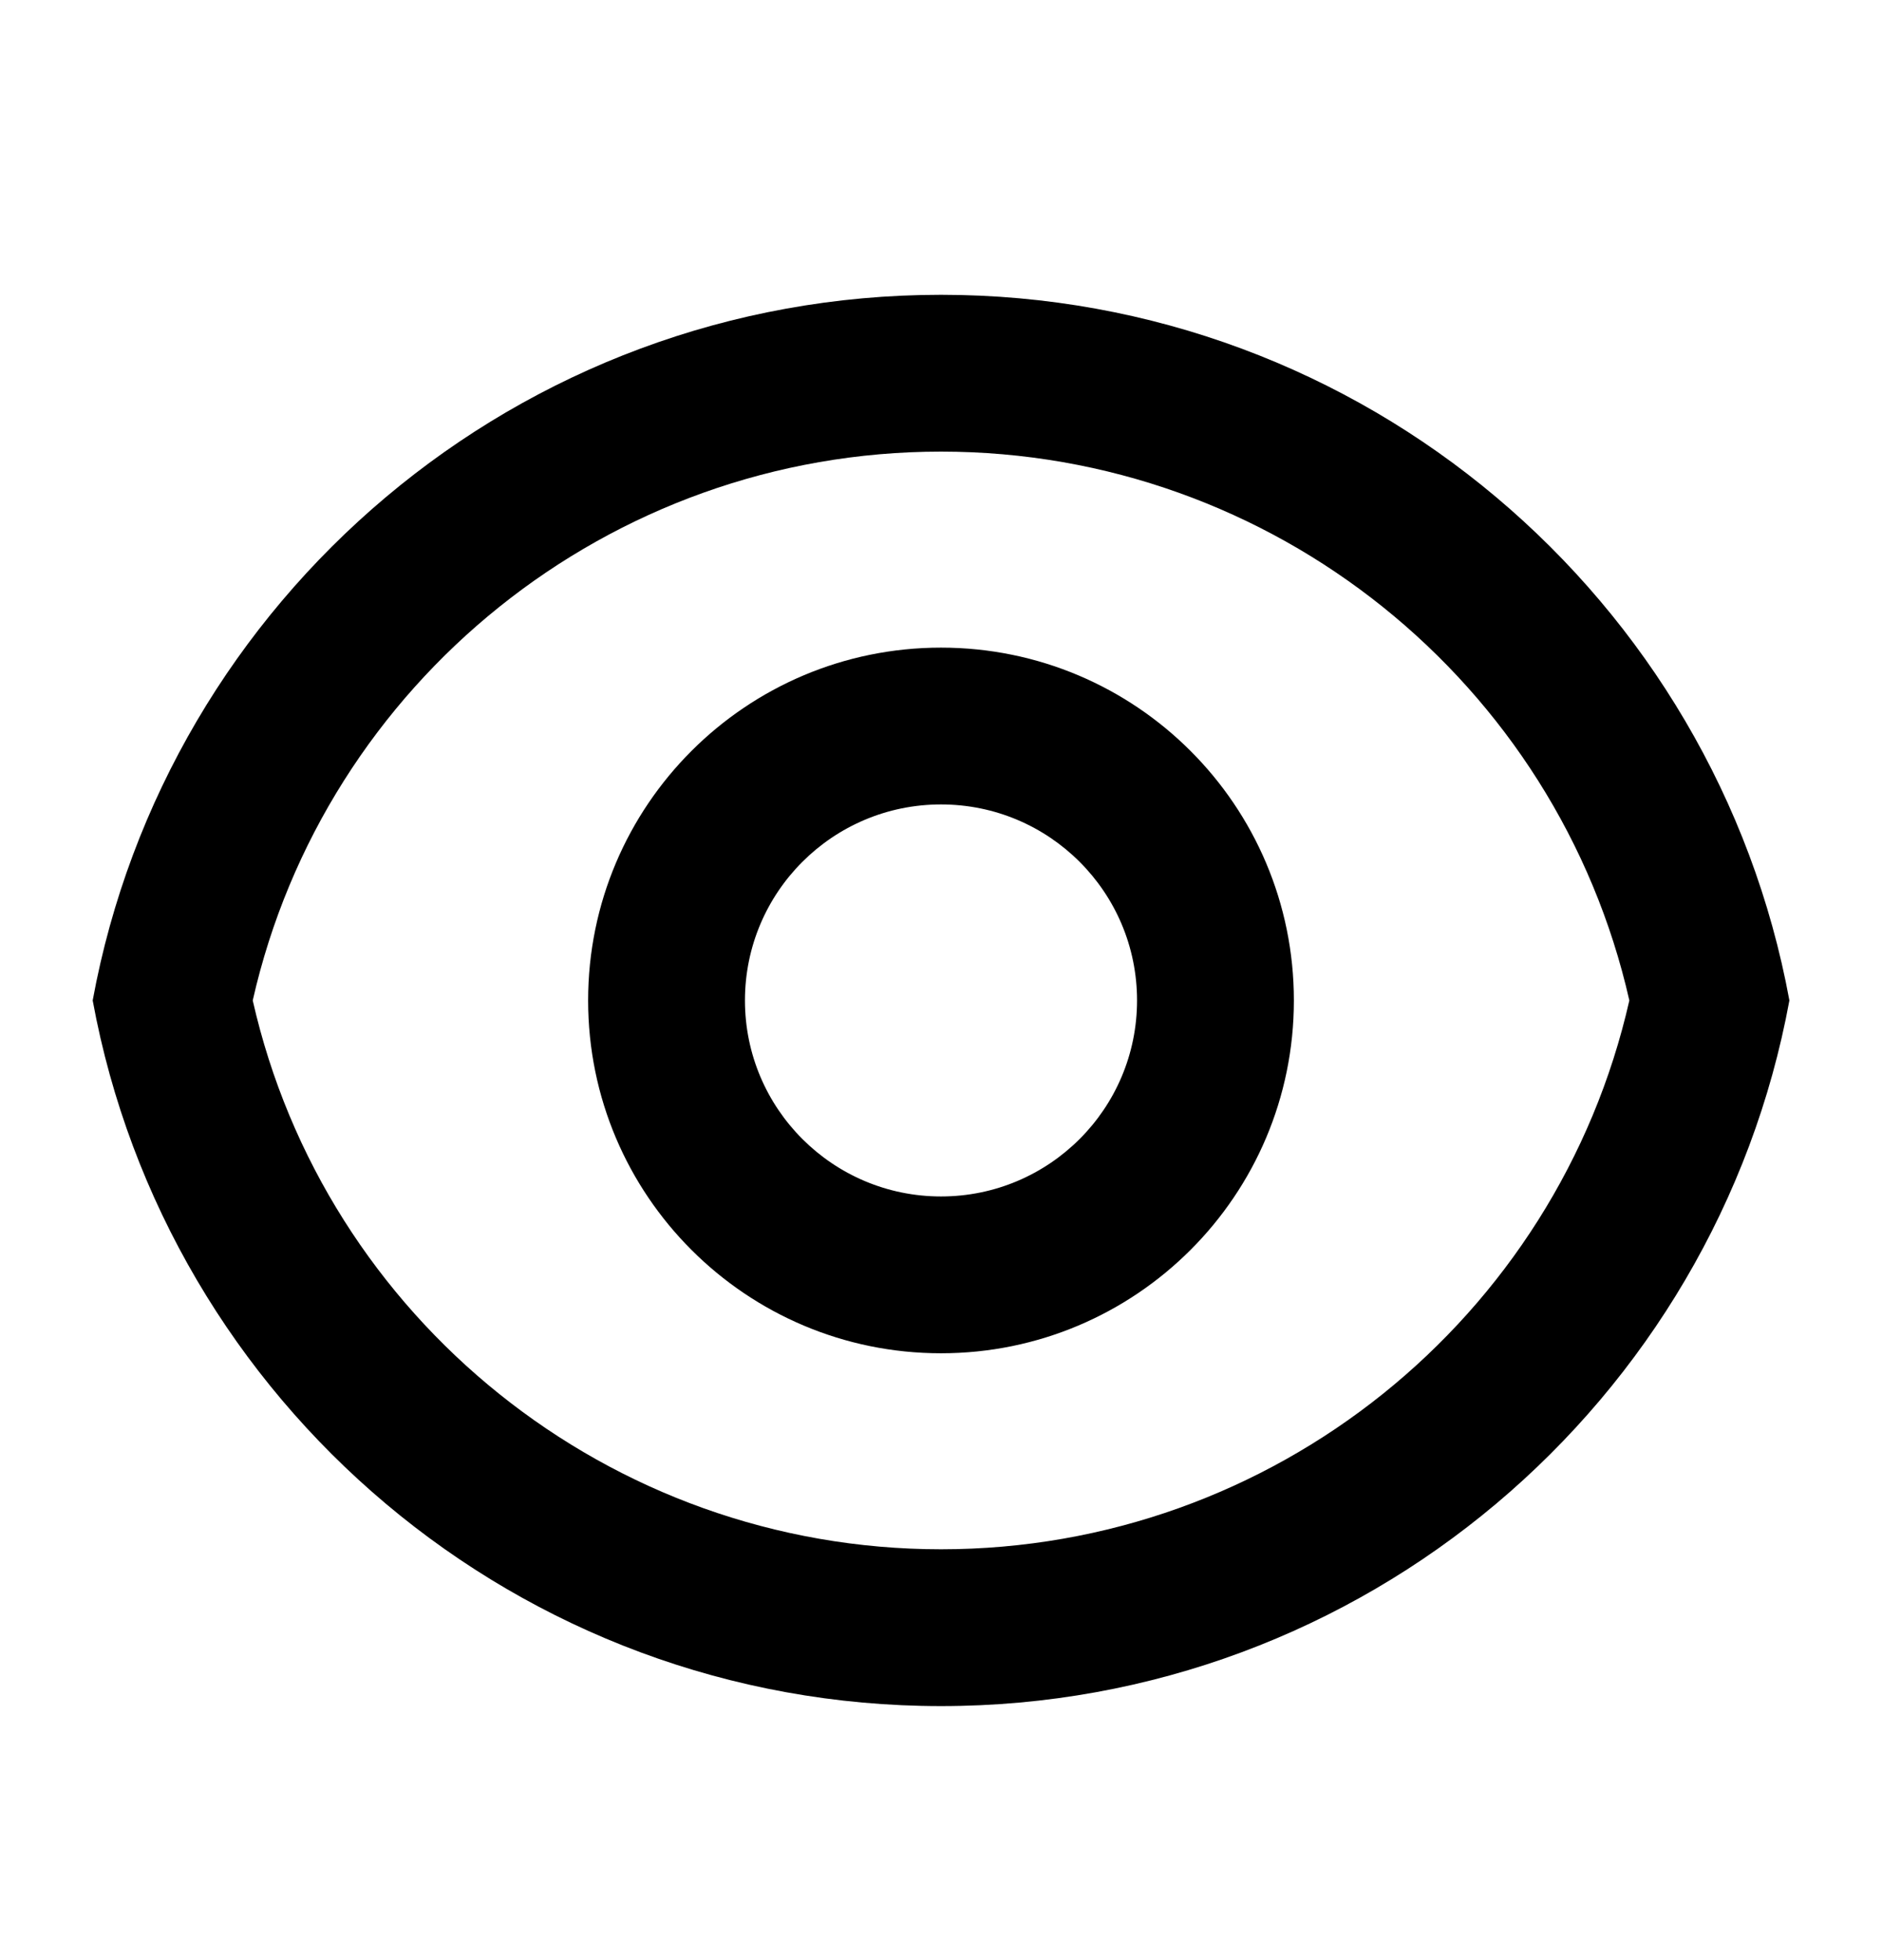 <svg width="24" height="25" viewBox="0 0 24 25" fill="none" xmlns="http://www.w3.org/2000/svg">
<path d="M12 3.76C17.392 3.76 21.878 7.64 22.819 12.76C21.878 17.88 17.392 21.76 12 21.76C6.608 21.76 2.122 17.88 1.182 12.76C2.122 7.64 6.608 3.76 12 3.76ZM12 19.76C16.236 19.76 19.86 16.812 20.778 12.76C19.86 8.708 16.236 5.76 12 5.76C7.765 5.76 4.14 8.708 3.223 12.76C4.14 16.812 7.765 19.76 12 19.76ZM12 17.26C9.515 17.26 7.5 15.245 7.5 12.76C7.5 10.274 9.515 8.26 12 8.26C14.486 8.26 16.5 10.274 16.5 12.76C16.5 15.245 14.486 17.26 12 17.26ZM12 15.26C13.381 15.26 14.5 14.14 14.5 12.76C14.5 11.379 13.381 10.26 12 10.26C10.62 10.26 9.5 11.379 9.5 12.76C9.5 14.14 10.62 15.26 12 15.26Z" fill="black"/>
</svg>

